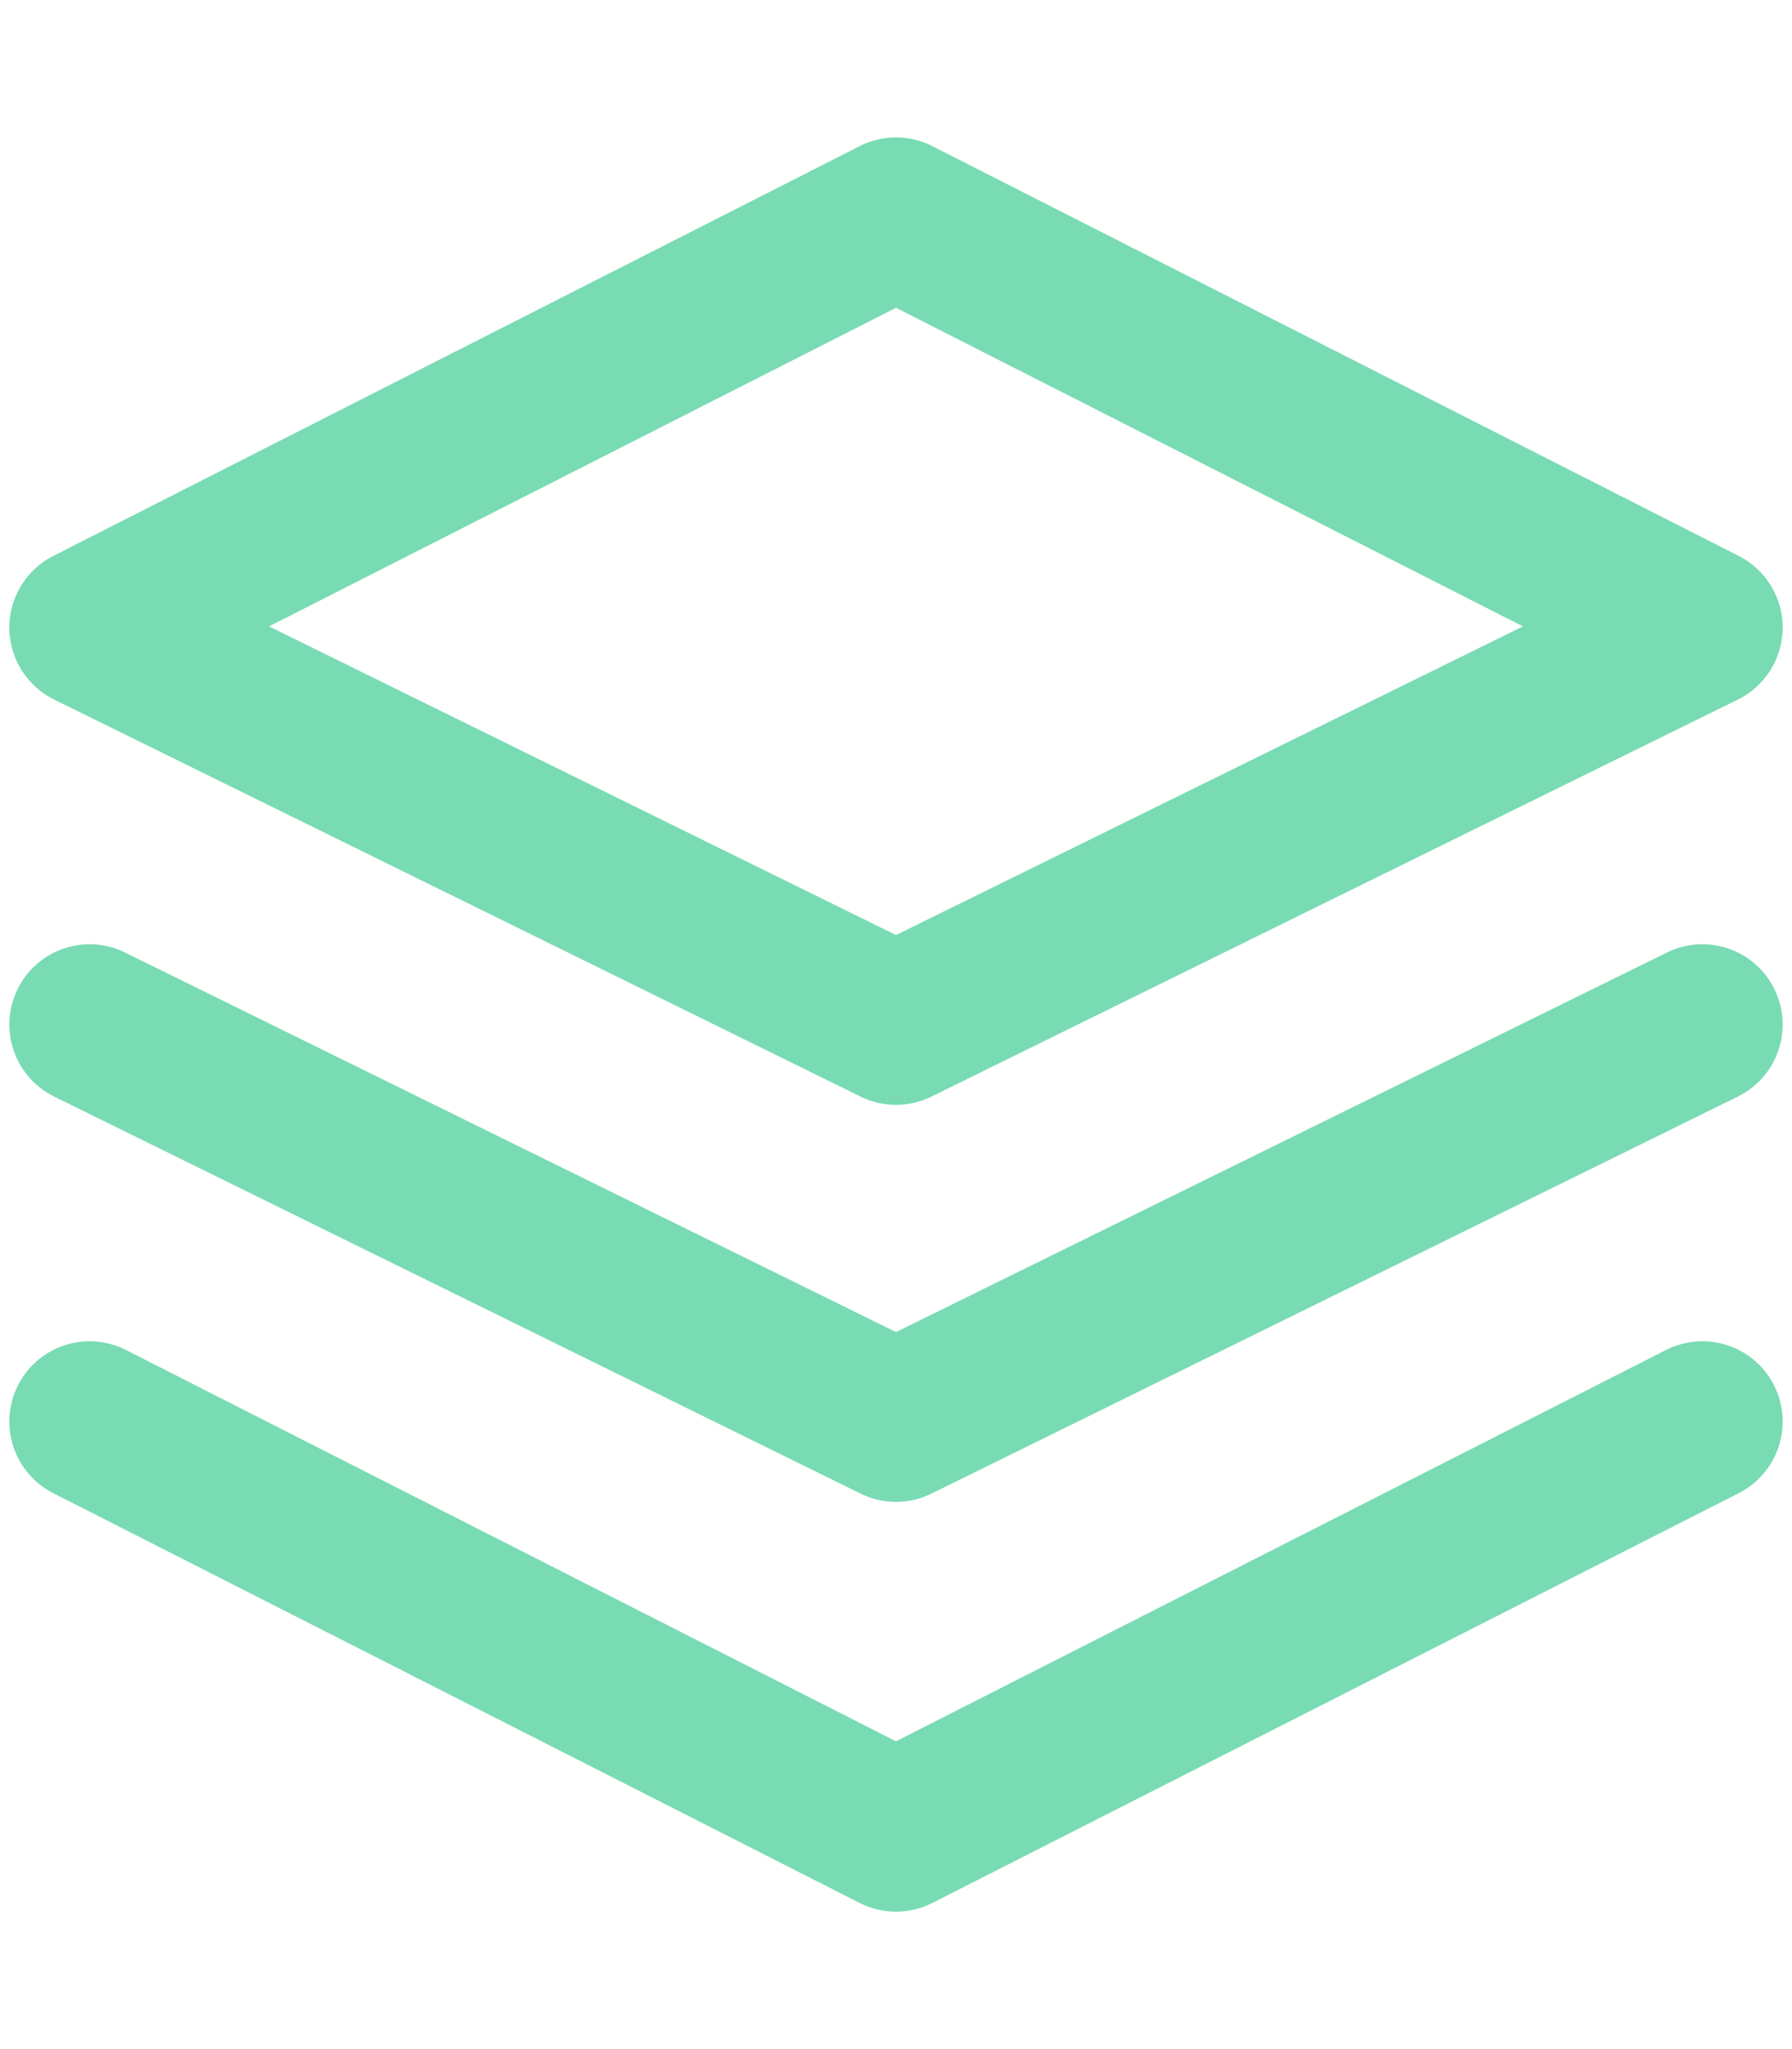<?xml version="1.0" encoding="utf-8"?>
<!-- Generator: Adobe Illustrator 22.1.0, SVG Export Plug-In . SVG Version: 6.00 Build 0)  -->
<svg version="1.1" id="Ebene_1" xmlns="http://www.w3.org/2000/svg" xmlns:xlink="http://www.w3.org/1999/xlink" x="0px" y="0px"
	 width="14px" height="16px" viewBox="0 0 14 16" style="enable-background:new 0 0 14 16;" xml:space="preserve">
<style type="text/css">
	.st0{fill:none;stroke:#79DBB3;stroke-width:1.254;stroke-linecap:round;stroke-linejoin:round;}
</style>
<g>
	<polygon class="st0" points="7,1.7 0.7,4.9 7,8 13.3,4.9 	"/>
	<polyline class="st0" points="0.7,11.1 7,14.3 13.3,11.1 	"/>
	<polyline class="st0" points="0.7,8 7,11.1 13.3,8 	"/>
</g>
</svg>
